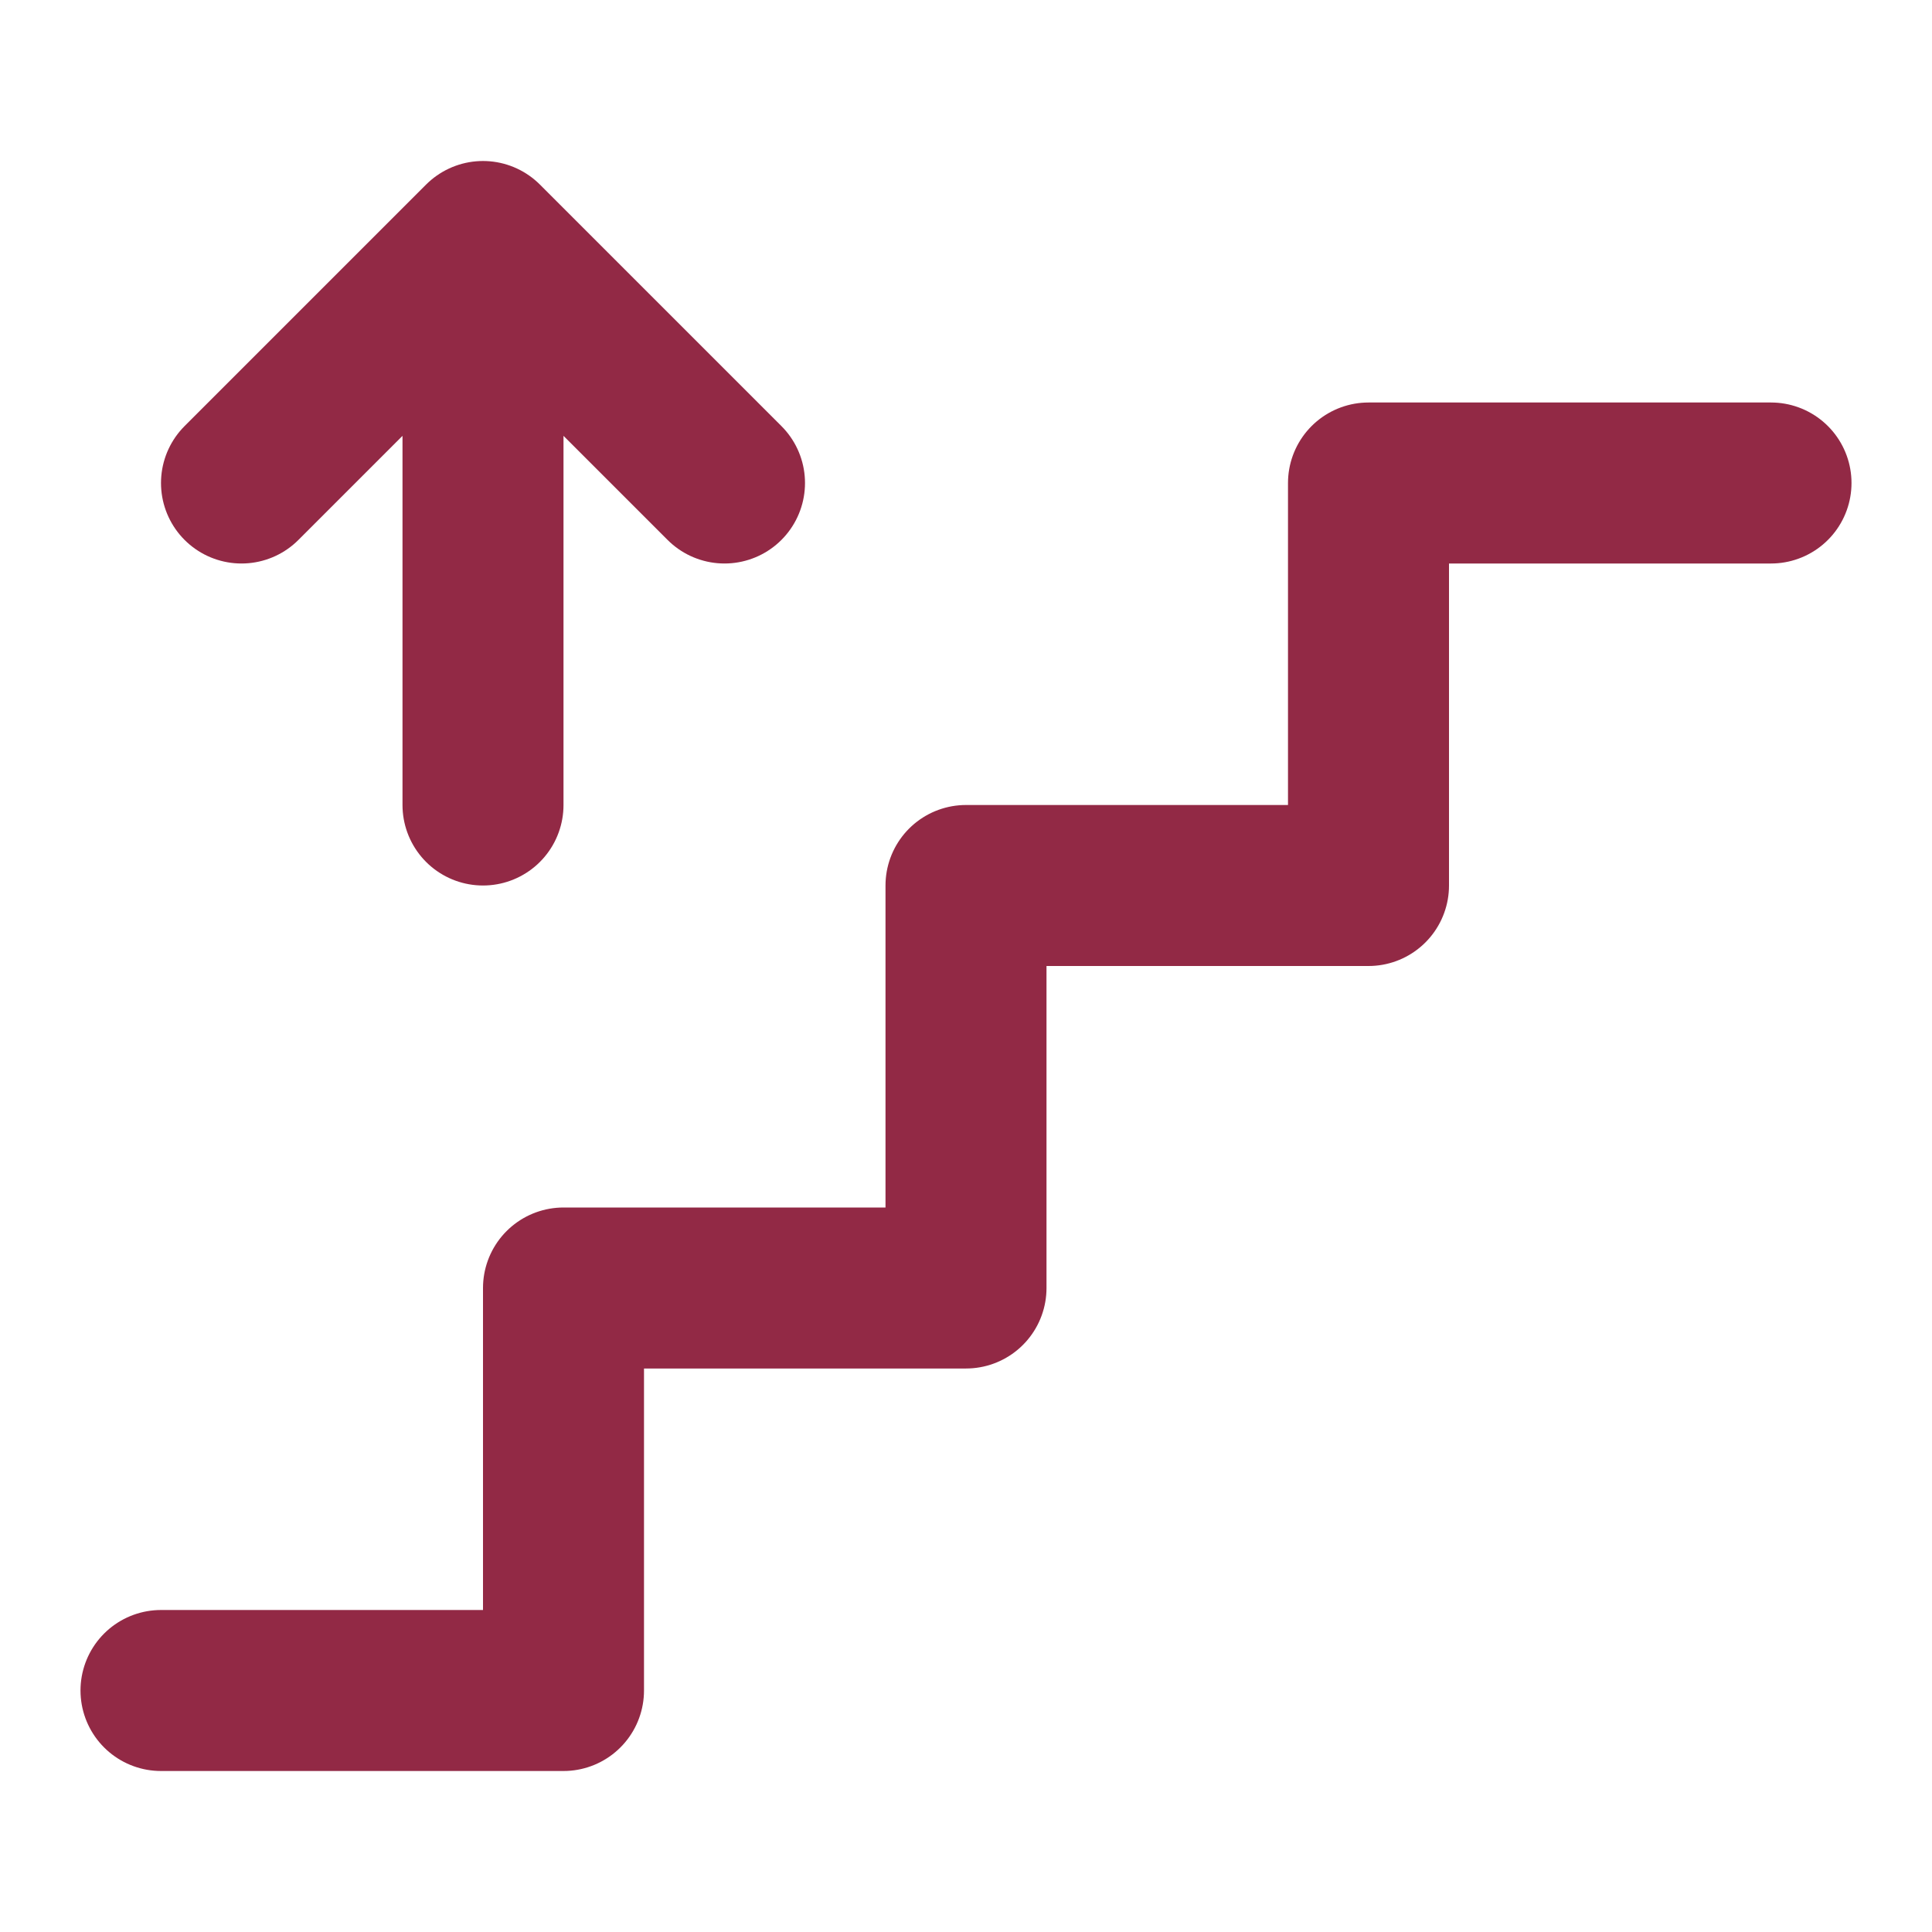 <svg width="24" height="24" viewBox="0 0 24 24" fill="none" xmlns="http://www.w3.org/2000/svg">
<path d="M22 6H17V11H12V16H7V21H2M6 10V3M6 3L3 6M6 3L9 6" stroke="#922945" stroke-width="2" stroke-linecap="round" stroke-linejoin="round"/>
</svg>
